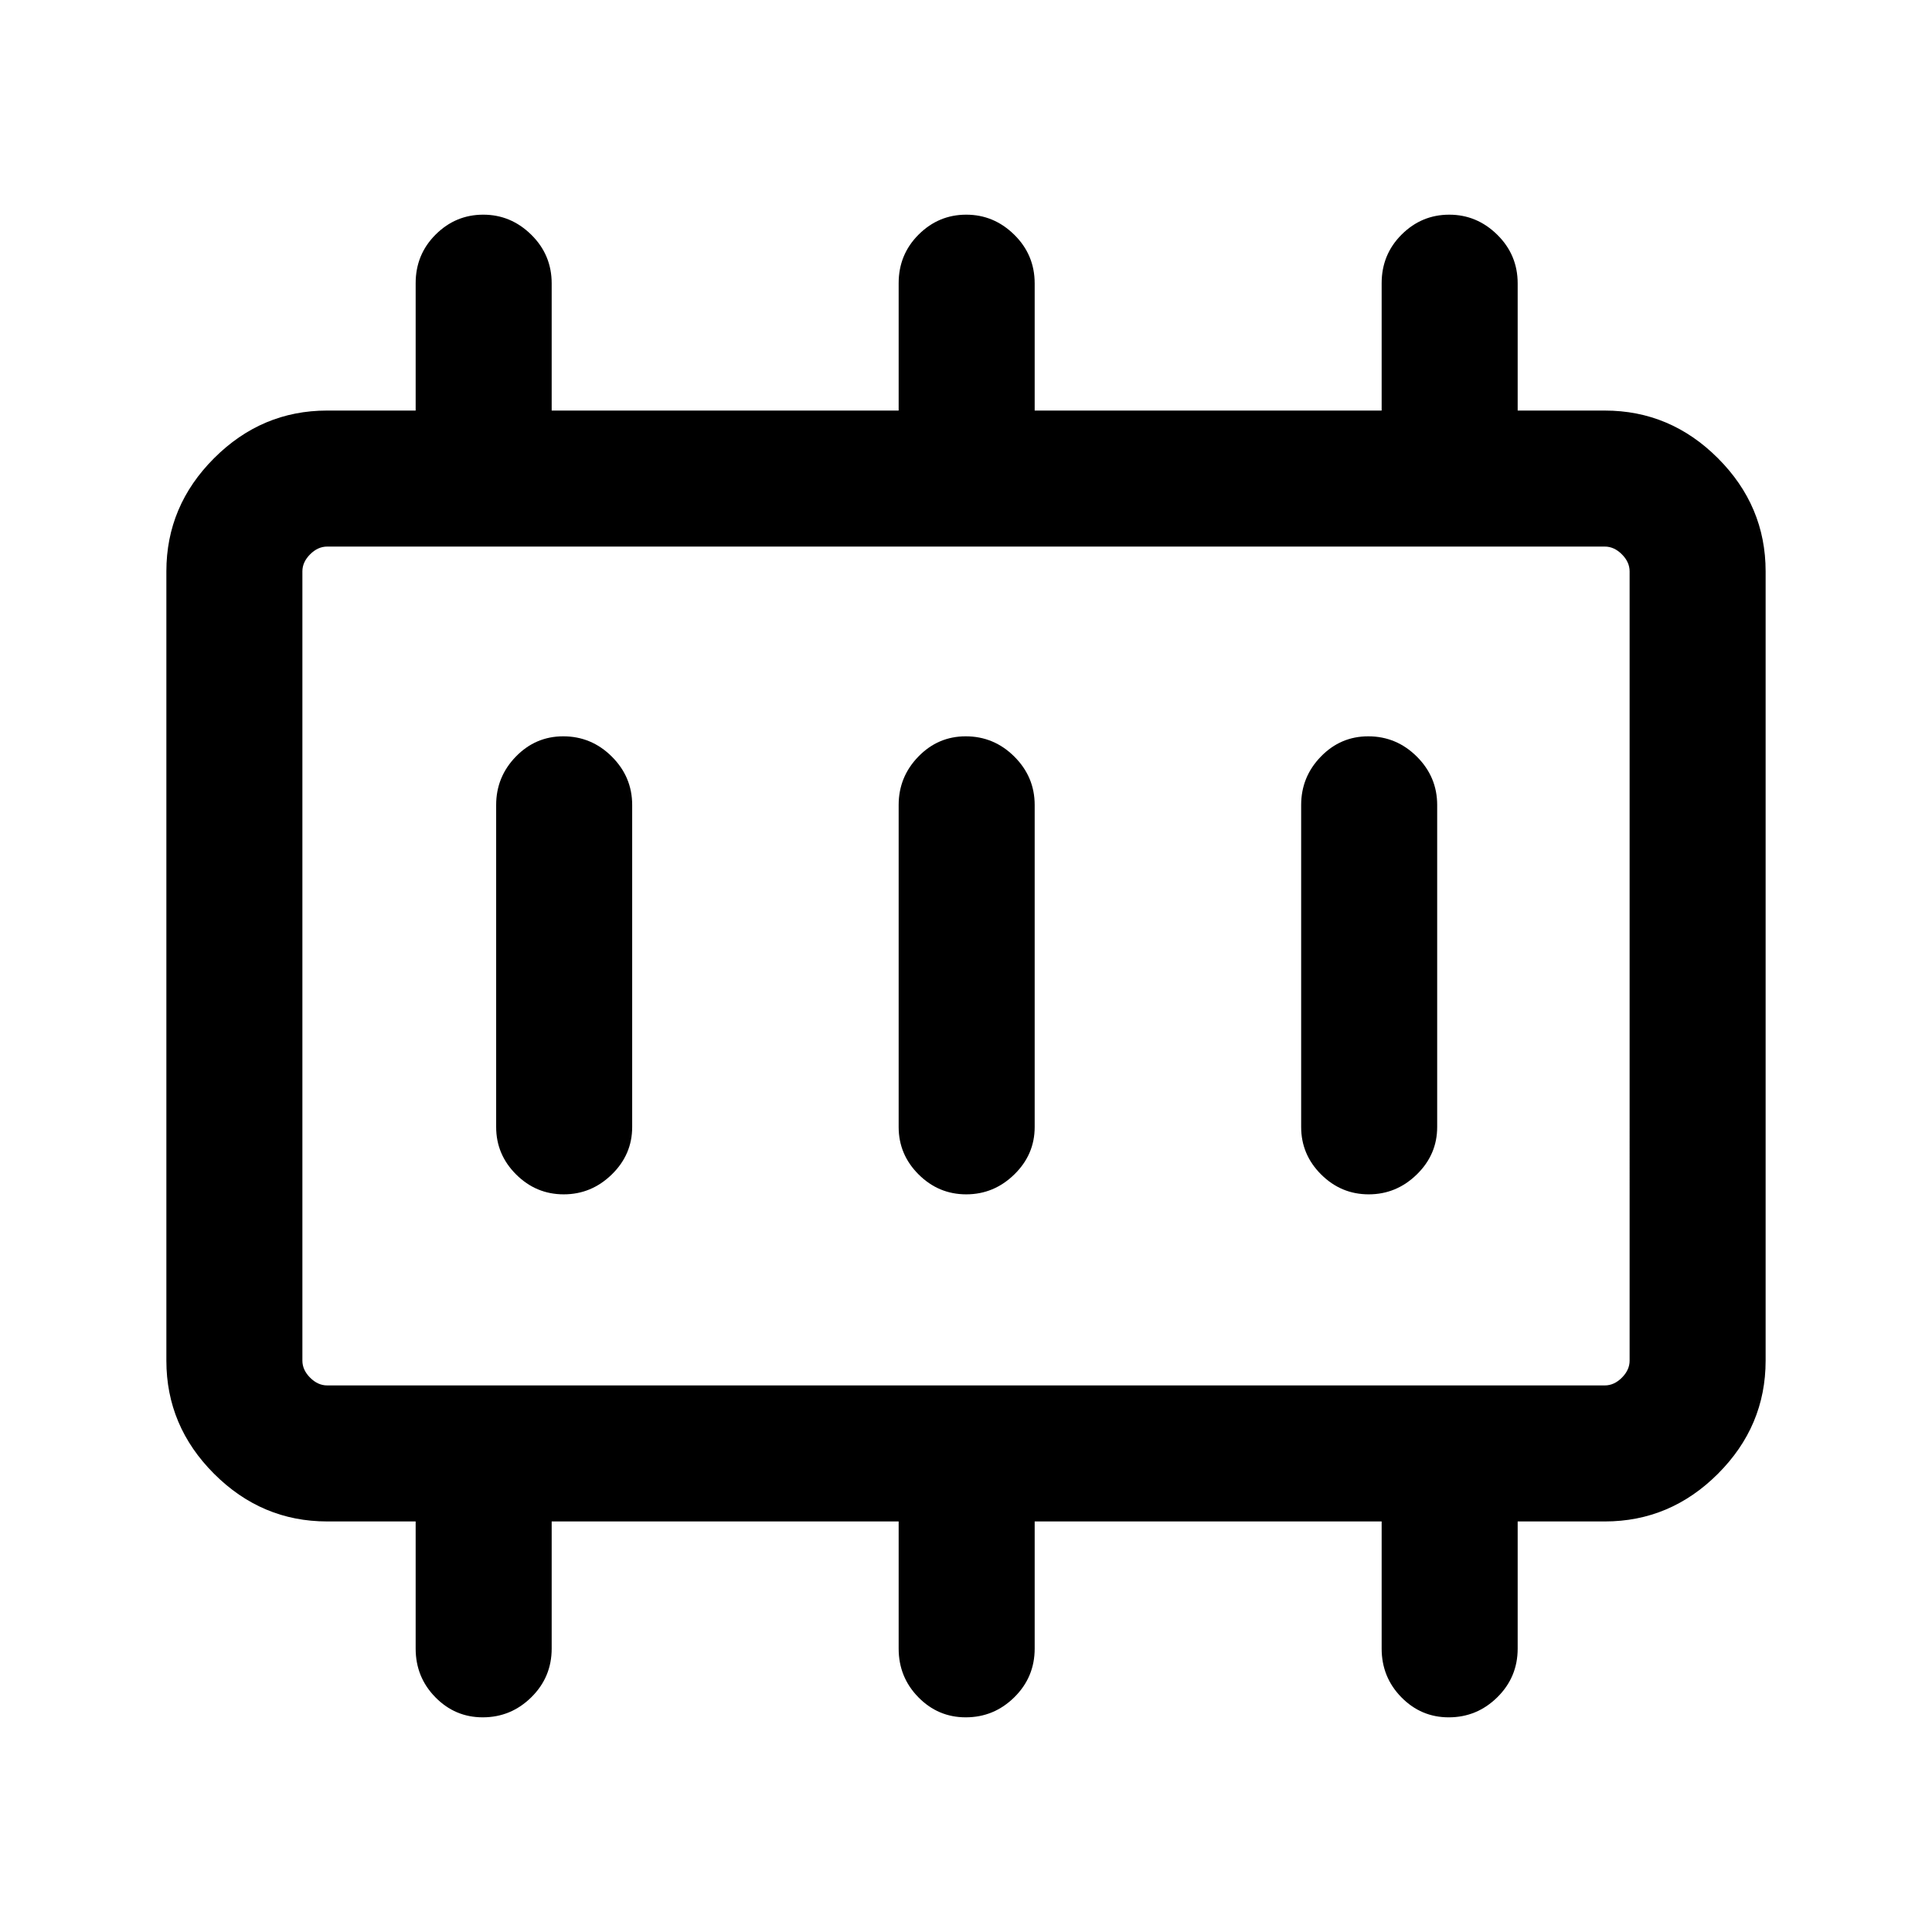 <svg xmlns="http://www.w3.org/2000/svg" height="40" viewBox="0 96 960 960" width="40"><path d="M280.123 689.461q13.748 0 23.876-9.883 10.128-9.882 10.128-23.578V496q0-13.979-10.113-24.053-10.112-10.074-24.149-10.074-13.753 0-23.539 10.074-9.787 10.074-9.787 24.053v160q0 13.696 9.918 23.578 9.918 9.883 23.666 9.883Zm200 0q13.748 0 23.876-9.883 10.128-9.882 10.128-23.578V496q0-13.979-10.113-24.053-10.112-10.074-24.149-10.074-13.753 0-23.539 10.074-9.787 10.074-9.787 24.053v160q0 13.696 9.918 23.578 9.918 9.883 23.666 9.883Zm200 0q13.748 0 23.876-9.883 10.128-9.882 10.128-23.578V496q0-13.979-10.113-24.053-10.113-10.074-24.149-10.074-13.753 0-23.539 10.074-9.787 10.074-9.787 24.053v160q0 13.696 9.918 23.578 9.918 9.883 23.666 9.883ZM162.565 784.41h634.87q4.616 0 8.462-3.846 3.847-3.847 3.847-8.462V379.898q0-4.615-3.847-8.462-3.846-3.846-8.462-3.846h-634.87q-4.616 0-8.462 3.846-3.847 3.847-3.847 8.462v392.204q0 4.615 3.847 8.462 3.846 3.846 8.462 3.846Zm-12.309 0V367.59v416.82Zm12.309 67.588q-32.513 0-56.205-23.691-23.692-23.692-23.692-56.205V379.898q0-32.513 23.692-56.205 23.692-23.691 56.205-23.691h43.974v-63.294q0-14.258 9.918-24.149 9.918-9.89 23.666-9.89 13.748 0 23.876 9.978 10.128 9.978 10.128 24.184v63.171h172.412v-63.294q0-14.258 9.918-24.149 9.918-9.89 23.666-9.89 13.748 0 23.876 9.978 10.128 9.978 10.128 24.184v63.171h172.412v-63.294q0-14.258 9.918-24.149 9.918-9.89 23.666-9.89 13.748 0 23.876 9.978 10.128 9.978 10.128 24.184v63.171h43.308q32.513 0 56.205 23.691 23.692 23.692 23.692 56.205v392.204q0 32.513-23.692 56.205-23.692 23.691-56.205 23.691h-43.308v63.171q0 14.206-10.113 24.184-10.113 9.978-24.149 9.978-13.753 0-23.539-9.978-9.787-9.978-9.787-24.184v-63.171H514.127v63.171q0 14.206-10.113 24.184-10.112 9.978-24.149 9.978-13.753 0-23.539-9.978-9.787-9.978-9.787-24.184v-63.171H274.127v63.171q0 14.206-10.113 24.184-10.112 9.978-24.149 9.978-13.753 0-23.539-9.978-9.787-9.978-9.787-24.184v-63.171h-43.974Z"/></svg>